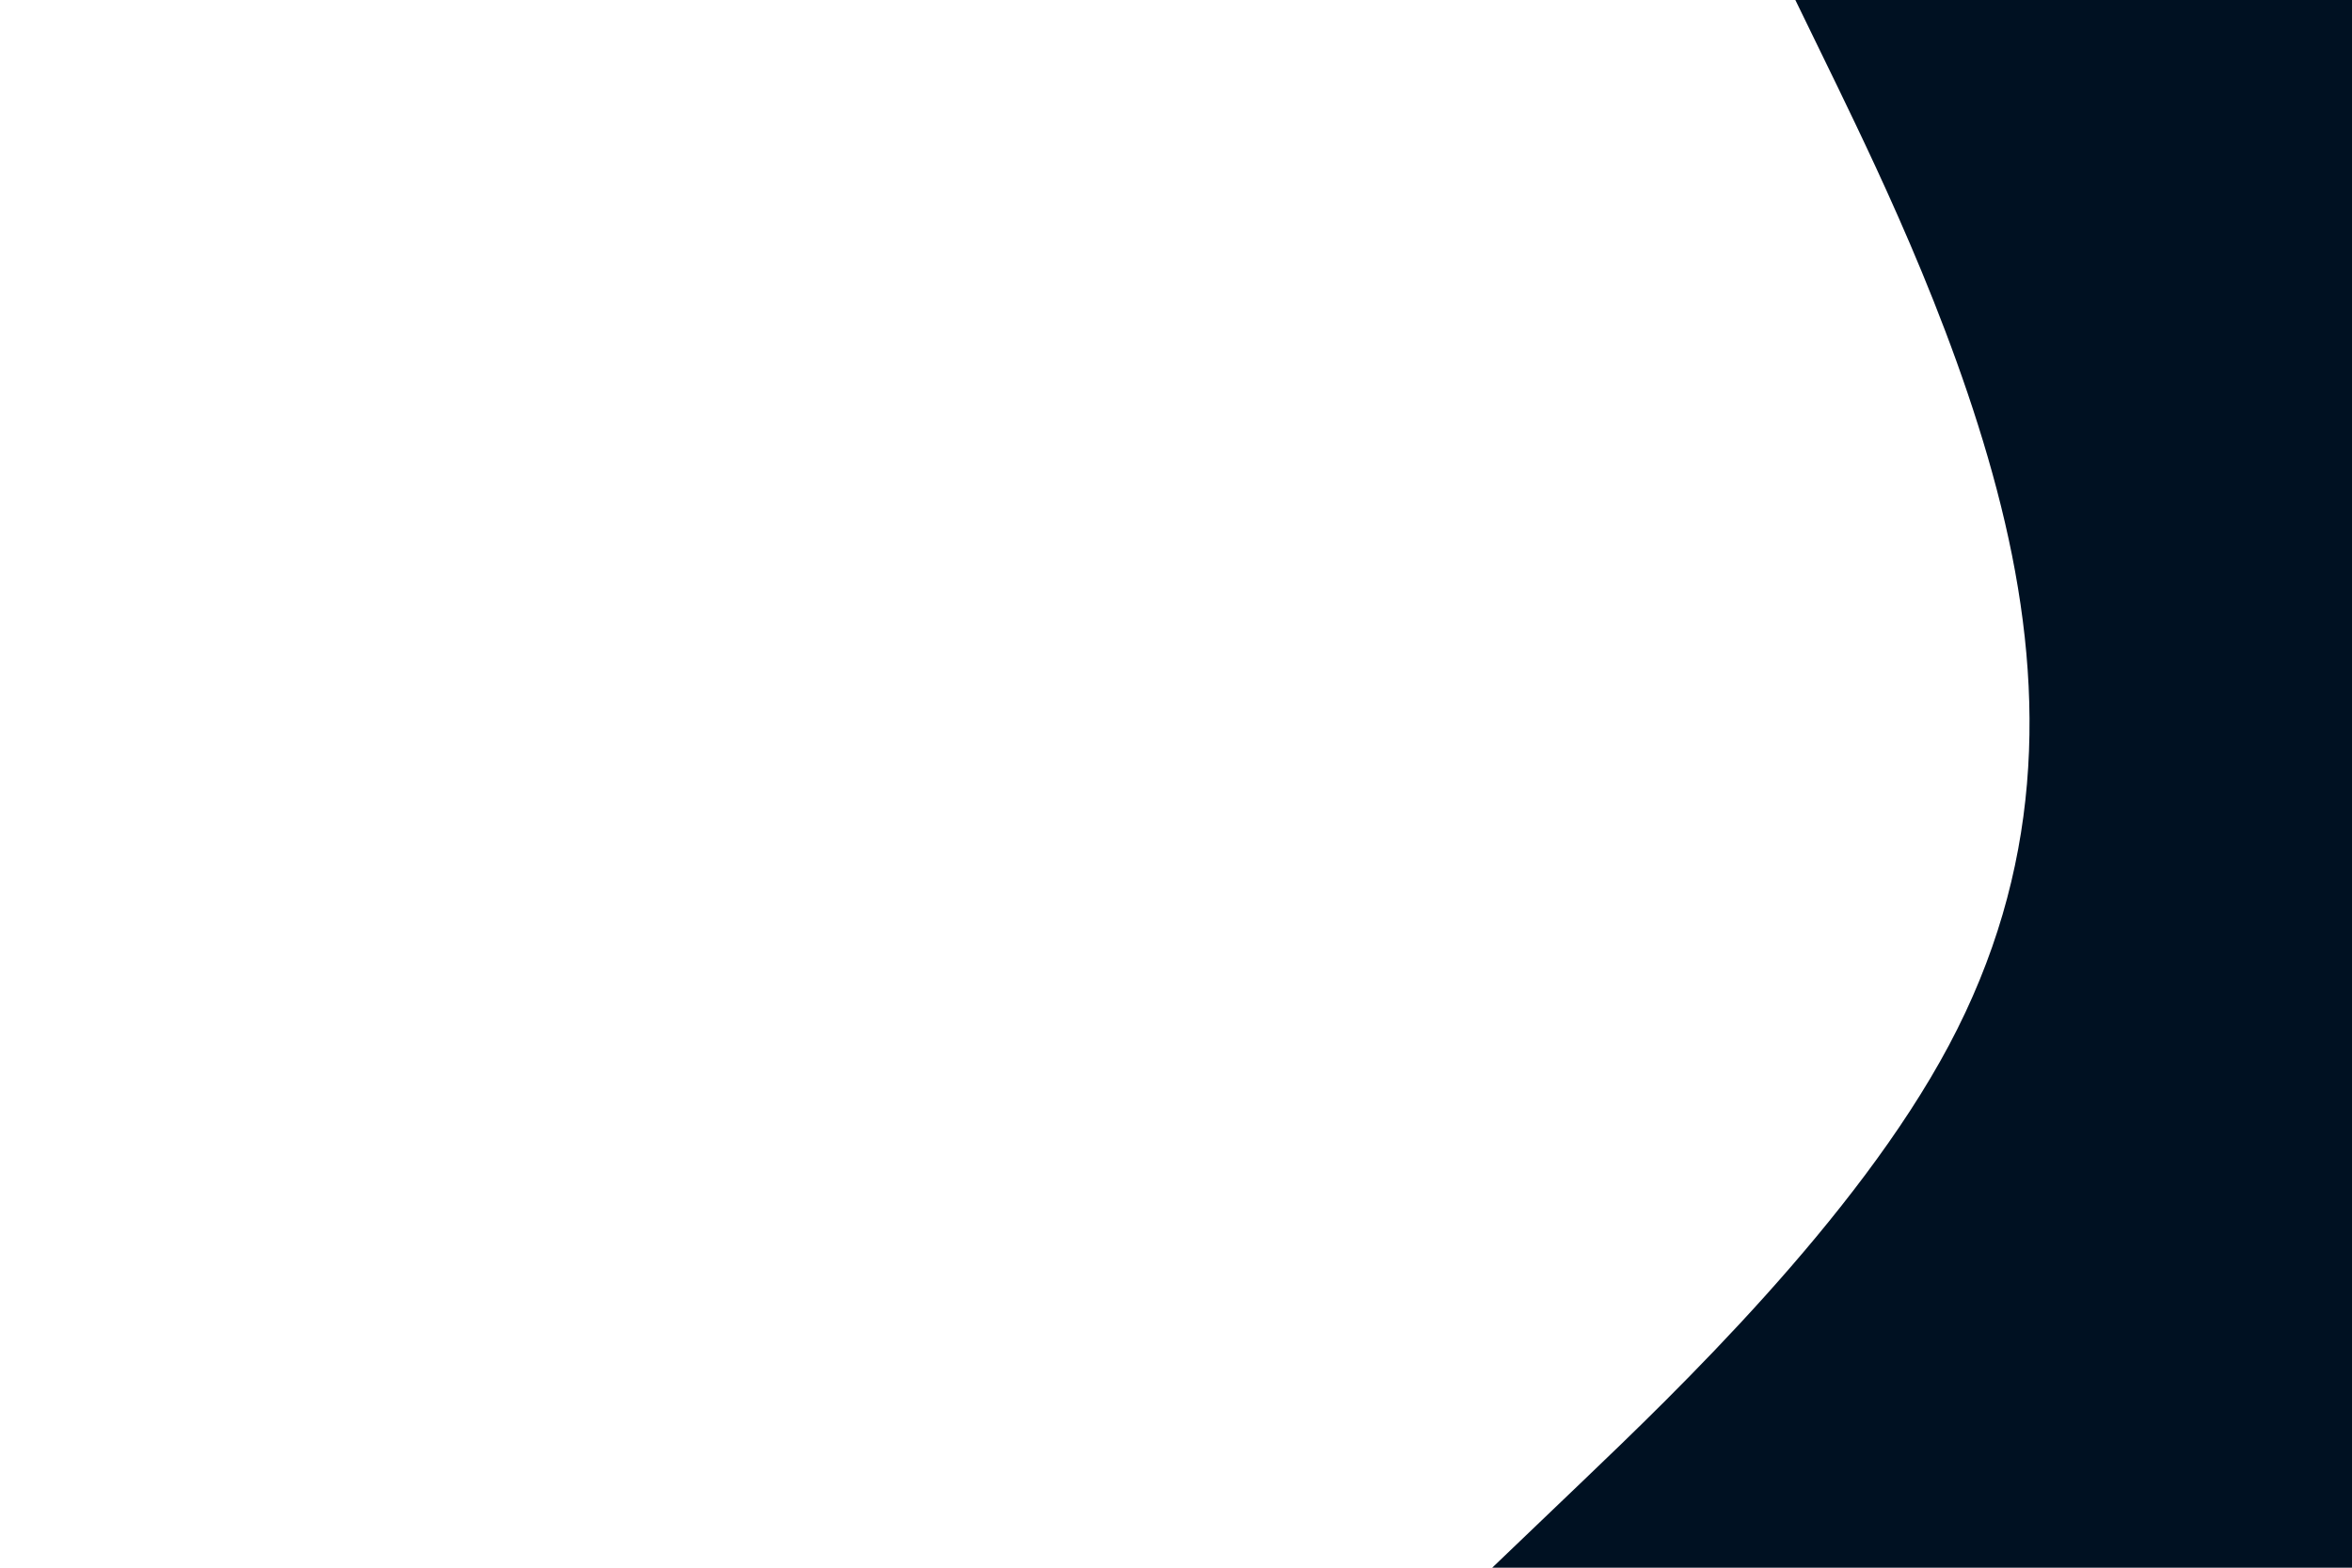 <svg id="visual" viewBox="0 0 900 600" width="900" height="600" xmlns="http://www.w3.org/2000/svg" xmlns:xlink="http://www.w3.org/1999/xlink" version="1.1"><path d="M571 600L605.8 566.7C640.7 533.3 710.3 466.7 745.8 400C781.3 333.3 782.7 266.7 767.2 200C751.7 133.3 719.3 66.7 703.2 33.3L687 0L900 0L900 33.3C900 66.7 900 133.3 900 200C900 266.7 900 333.3 900 400C900 466.7 900 533.3 900 566.7L900 600Z" fill="#001122" stroke-linecap="round" stroke-linejoin="miter"></path></svg>